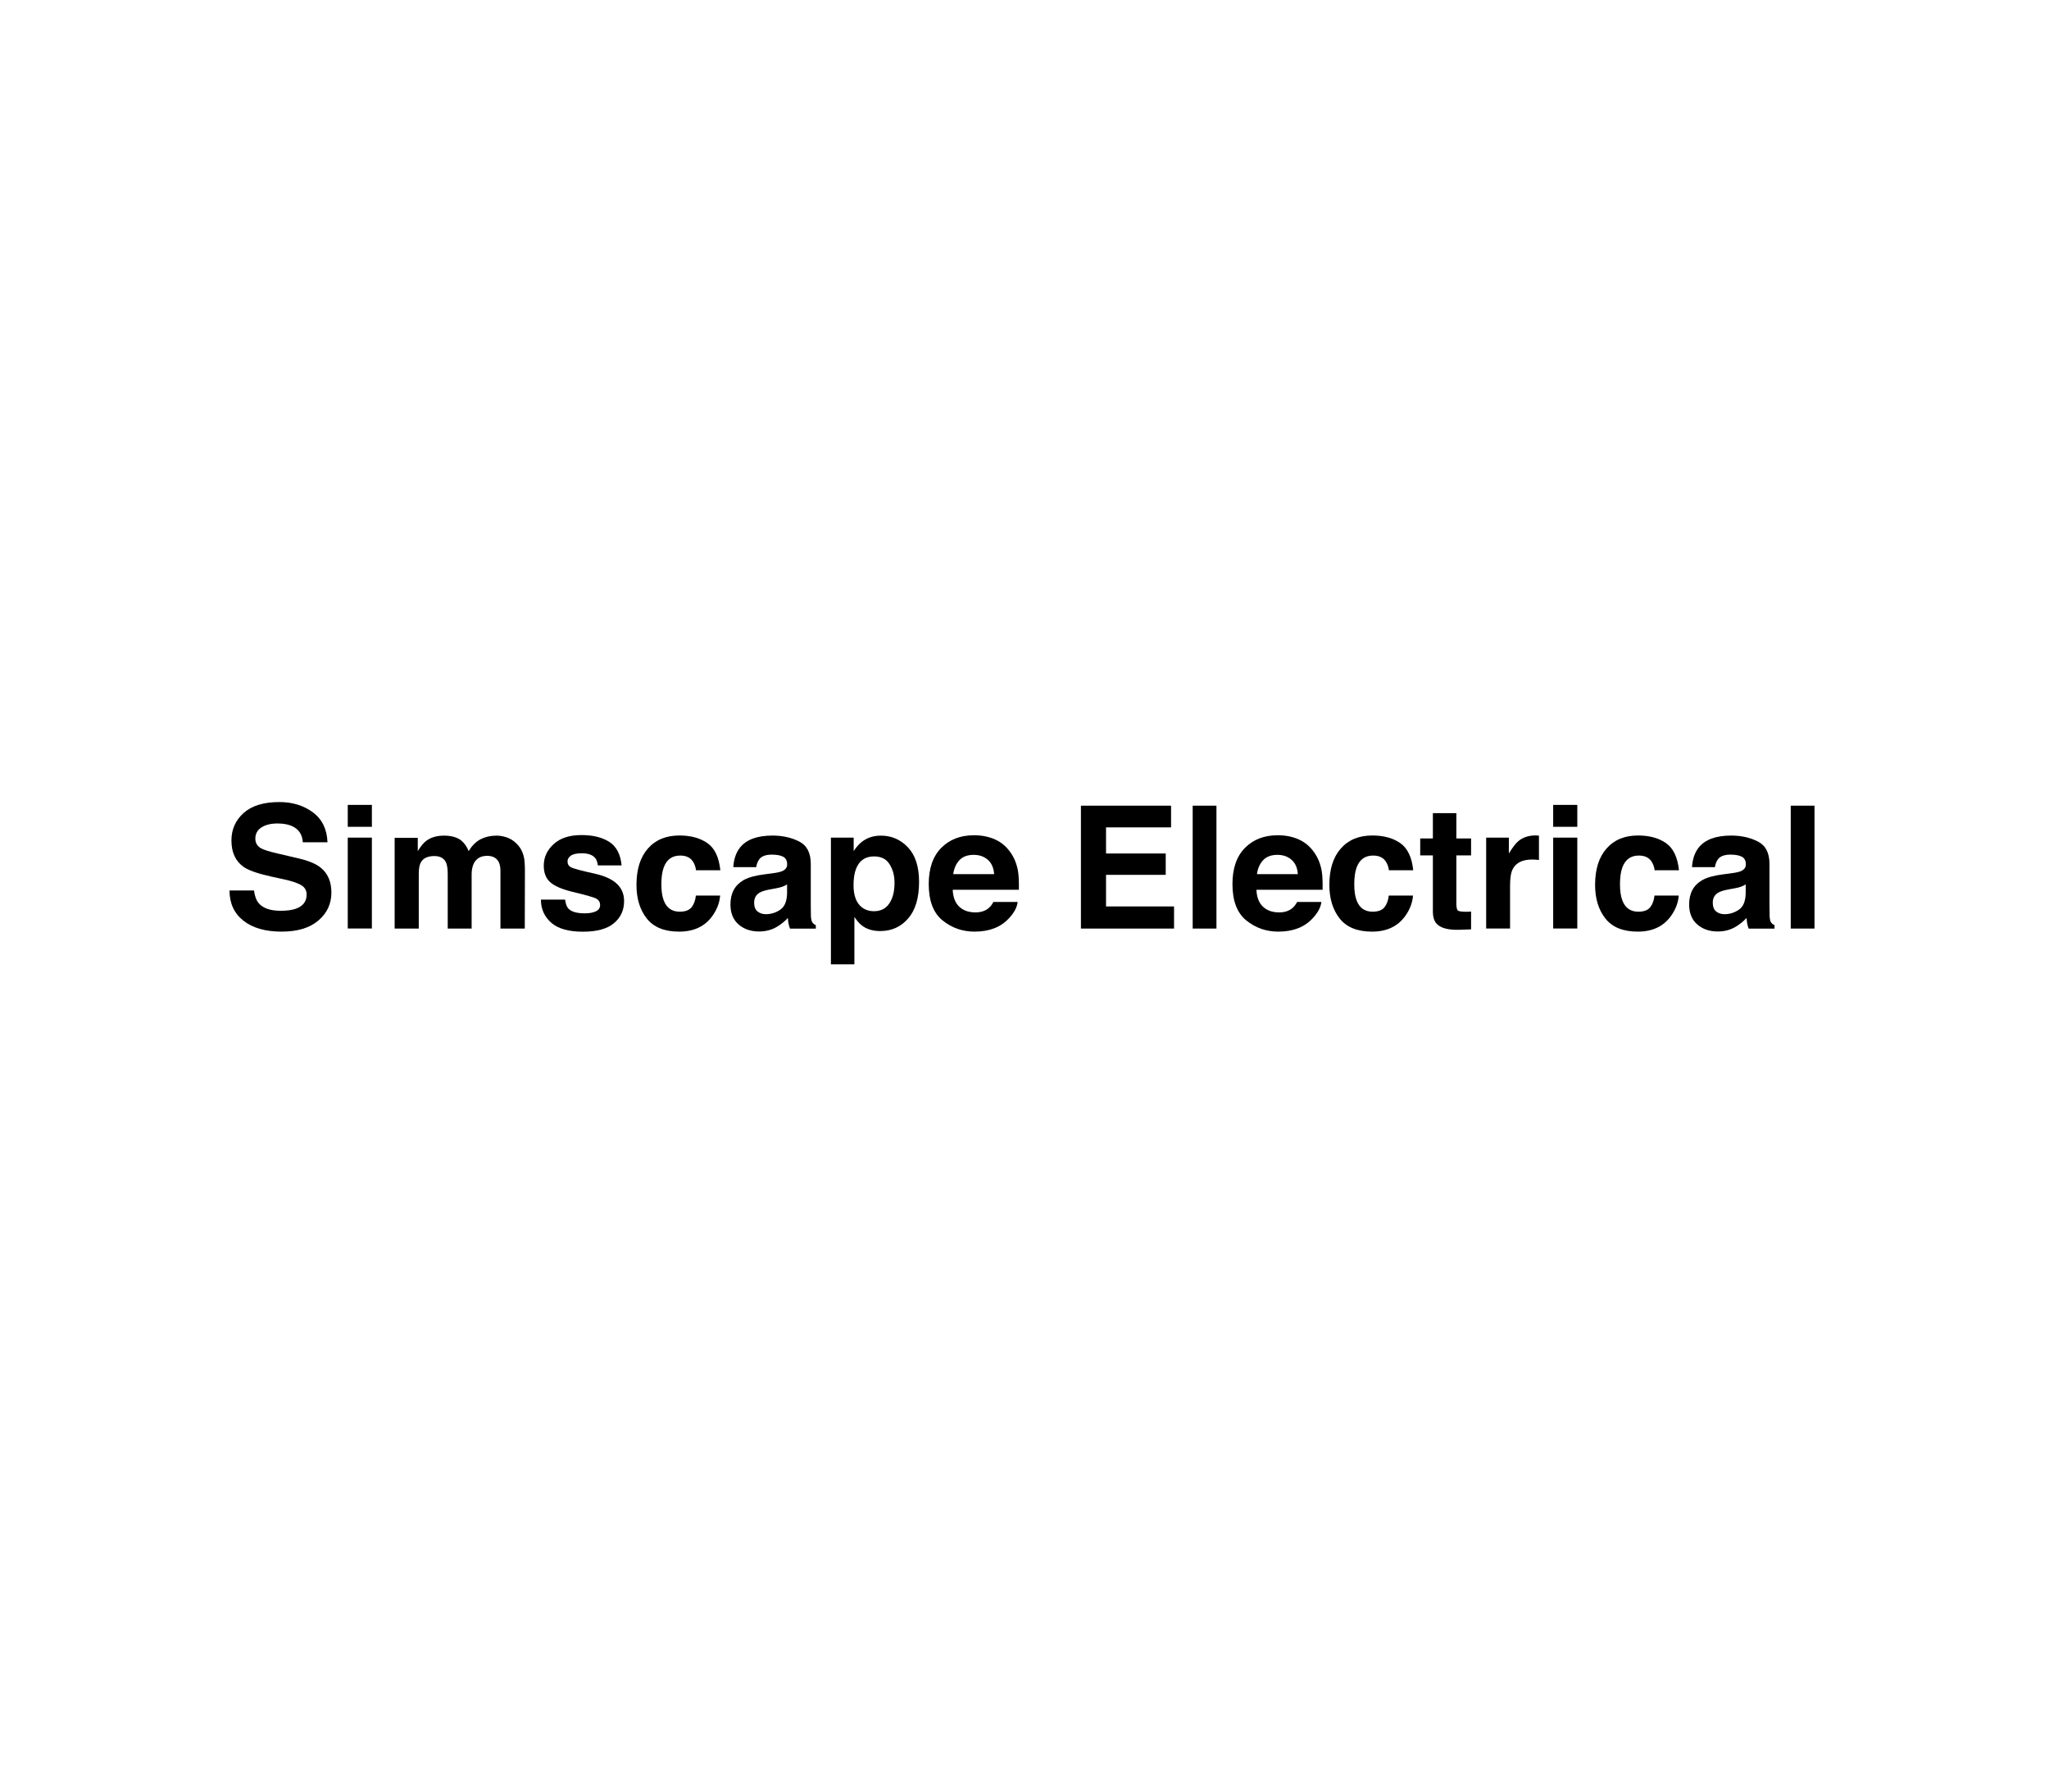 <?xml version="1.0" encoding="utf-8"?>
<!-- Generator: Adobe Illustrator 24.2.3, SVG Export Plug-In . SVG Version: 6.00 Build 0)  -->
<svg version="1.1" id="Layer_1" xmlns="http://www.w3.org/2000/svg" xmlns:xlink="http://www.w3.org/1999/xlink" x="0px" y="0px"
	 viewBox="0 0 288 251.88" style="enable-background:new 0 0 288 251.88;" xml:space="preserve">
<g>
	<path d="M35.7,125.15c0.11,0.79,0.33,1.38,0.66,1.77c0.6,0.71,1.62,1.07,3.08,1.07c0.87,0,1.58-0.09,2.12-0.28
		c1.03-0.36,1.54-1.03,1.54-2c0-0.57-0.25-1.01-0.76-1.32c-0.5-0.3-1.3-0.57-2.4-0.81l-1.87-0.41c-1.84-0.41-3.1-0.85-3.79-1.32
		c-1.16-0.8-1.75-2.04-1.75-3.74c0-1.55,0.57-2.83,1.71-3.86c1.14-1.02,2.81-1.54,5.02-1.54c1.84,0,3.41,0.48,4.72,1.45
		c1.3,0.96,1.98,2.37,2.05,4.2h-3.47c-0.06-1.04-0.53-1.78-1.39-2.21c-0.58-0.29-1.29-0.43-2.15-0.43c-0.95,0-1.71,0.19-2.28,0.56
		s-0.85,0.9-0.85,1.57c0,0.62,0.28,1.08,0.84,1.38c0.36,0.2,1.13,0.44,2.29,0.71l3.03,0.71c1.33,0.31,2.32,0.73,2.99,1.25
		c1.03,0.81,1.54,1.99,1.54,3.53c0,1.58-0.61,2.89-1.83,3.93c-1.22,1.04-2.94,1.56-5.17,1.56c-2.27,0-4.06-0.51-5.37-1.54
		c-1.3-1.03-1.95-2.44-1.95-4.24H35.7z"/>
	<path d="M52.27,116.19h-3.39v-3.08h3.39V116.19z M48.88,117.71h3.39v12.77h-3.39V117.71z"/>
	<path d="M71.44,117.76c0.55,0.22,1.04,0.6,1.49,1.15c0.36,0.45,0.6,0.99,0.73,1.64c0.08,0.43,0.12,1.06,0.12,1.89l-0.02,8.05h-3.42
		v-8.13c0-0.48-0.08-0.88-0.23-1.2c-0.3-0.59-0.84-0.89-1.64-0.89c-0.92,0-1.56,0.38-1.91,1.15c-0.18,0.41-0.27,0.89-0.27,1.46v7.61
		h-3.36v-7.61c0-0.76-0.08-1.31-0.23-1.65c-0.28-0.62-0.83-0.93-1.65-0.93c-0.95,0-1.59,0.31-1.92,0.93
		c-0.18,0.35-0.27,0.88-0.27,1.57v7.69h-3.39v-12.75h3.25v1.86c0.41-0.66,0.8-1.14,1.17-1.42c0.65-0.5,1.49-0.75,2.52-0.75
		c0.98,0,1.77,0.21,2.37,0.64c0.48,0.4,0.85,0.91,1.1,1.54c0.44-0.75,0.98-1.3,1.63-1.65c0.69-0.35,1.45-0.53,2.3-0.53
		C70.34,117.43,70.89,117.54,71.44,117.76z"/>
	<path d="M79.43,126.41c0.07,0.59,0.22,1.02,0.46,1.27c0.42,0.45,1.19,0.67,2.31,0.67c0.66,0,1.18-0.1,1.57-0.29
		c0.39-0.2,0.58-0.49,0.58-0.88c0-0.38-0.16-0.66-0.47-0.86s-1.48-0.53-3.49-1.01c-1.45-0.36-2.47-0.81-3.07-1.35
		c-0.59-0.53-0.89-1.3-0.89-2.3c0-1.18,0.46-2.19,1.39-3.04s2.23-1.27,3.92-1.27c1.6,0,2.9,0.32,3.9,0.96s1.58,1.74,1.73,3.3h-3.34
		c-0.05-0.43-0.17-0.77-0.36-1.02c-0.37-0.45-1-0.68-1.88-0.68c-0.73,0-1.25,0.11-1.56,0.34c-0.31,0.23-0.46,0.49-0.46,0.8
		c0,0.38,0.16,0.66,0.49,0.83c0.33,0.18,1.49,0.49,3.49,0.93c1.33,0.31,2.33,0.79,2.99,1.42c0.66,0.64,0.98,1.44,0.98,2.4
		c0,1.27-0.47,2.3-1.42,3.1s-2.4,1.2-4.37,1.2c-2.01,0-3.5-0.42-4.46-1.27s-1.44-1.93-1.44-3.24H79.43z"/>
	<path d="M97.83,122.29c-0.06-0.48-0.22-0.91-0.48-1.29c-0.38-0.52-0.96-0.77-1.75-0.77c-1.13,0-1.9,0.56-2.31,1.68
		c-0.22,0.59-0.33,1.38-0.33,2.36c0,0.94,0.11,1.69,0.33,2.26c0.4,1.06,1.15,1.59,2.25,1.59c0.78,0,1.34-0.21,1.67-0.63
		c0.33-0.42,0.53-0.97,0.6-1.64h3.41c-0.08,1.02-0.45,1.98-1.1,2.88c-1.05,1.46-2.6,2.19-4.66,2.19s-3.57-0.61-4.54-1.83
		c-0.97-1.22-1.46-2.8-1.46-4.74c0-2.19,0.54-3.9,1.61-5.11c1.07-1.22,2.55-1.83,4.43-1.83c1.6,0,2.92,0.36,3.94,1.08
		s1.62,1.99,1.81,3.81H97.83z"/>
	<path d="M108.59,122.72c0.62-0.08,1.07-0.18,1.33-0.29c0.48-0.2,0.72-0.52,0.72-0.95c0-0.52-0.18-0.88-0.55-1.08
		s-0.91-0.3-1.62-0.3c-0.8,0-1.37,0.2-1.7,0.59c-0.24,0.29-0.4,0.68-0.48,1.17h-3.22c0.07-1.12,0.38-2.04,0.94-2.75
		c0.89-1.12,2.41-1.69,4.57-1.69c1.4,0,2.65,0.28,3.74,0.83s1.64,1.6,1.64,3.14v5.86c0,0.41,0.01,0.9,0.02,1.48
		c0.02,0.44,0.09,0.73,0.2,0.89s0.27,0.29,0.49,0.39v0.49h-3.63c-0.1-0.26-0.17-0.5-0.21-0.73s-0.07-0.48-0.09-0.77
		c-0.46,0.5-1,0.93-1.6,1.28c-0.72,0.41-1.54,0.62-2.45,0.62c-1.16,0-2.12-0.33-2.88-0.99c-0.76-0.66-1.14-1.6-1.14-2.81
		c0-1.57,0.61-2.71,1.83-3.41c0.67-0.38,1.65-0.66,2.95-0.82L108.59,122.72z M110.64,124.28c-0.21,0.13-0.43,0.24-0.65,0.32
		s-0.52,0.16-0.9,0.23l-0.76,0.14c-0.71,0.12-1.22,0.28-1.54,0.46c-0.53,0.3-0.79,0.78-0.79,1.42c0,0.57,0.16,0.98,0.48,1.24
		c0.32,0.25,0.71,0.38,1.17,0.38c0.73,0,1.4-0.21,2.02-0.63s0.93-1.19,0.96-2.31V124.28z"/>
	<path d="M127.62,119.08c1.04,1.1,1.56,2.72,1.56,4.85c0,2.25-0.51,3.96-1.53,5.14s-2.33,1.77-3.93,1.77
		c-1.02,0-1.87-0.25-2.55-0.76c-0.37-0.28-0.73-0.69-1.08-1.23v6.66h-3.3v-17.8h3.2v1.89c0.36-0.55,0.75-0.99,1.16-1.31
		c0.75-0.57,1.63-0.86,2.67-0.86C125.31,117.43,126.58,117.98,127.62,119.08z M125.06,121.49c-0.45-0.76-1.19-1.14-2.21-1.14
		c-1.22,0-2.06,0.57-2.52,1.72c-0.24,0.61-0.36,1.38-0.36,2.32c0,1.48,0.4,2.53,1.19,3.13c0.47,0.35,1.03,0.53,1.68,0.53
		c0.94,0,1.66-0.36,2.15-1.08s0.74-1.68,0.74-2.87C125.74,123.12,125.52,122.24,125.06,121.49z"/>
	<path d="M139.87,117.97c0.89,0.4,1.63,1.03,2.21,1.89c0.52,0.76,0.86,1.64,1.02,2.64c0.09,0.59,0.13,1.43,0.11,2.54h-9.3
		c0.05,1.28,0.5,2.18,1.34,2.7c0.51,0.32,1.12,0.48,1.84,0.48c0.76,0,1.38-0.2,1.85-0.59c0.26-0.21,0.49-0.5,0.69-0.88h3.41
		c-0.09,0.76-0.5,1.53-1.24,2.31c-1.14,1.24-2.75,1.86-4.81,1.86c-1.7,0-3.2-0.52-4.5-1.57c-1.3-1.05-1.95-2.75-1.95-5.11
		c0-2.21,0.59-3.91,1.76-5.09s2.7-1.77,4.57-1.77C137.97,117.37,138.98,117.57,139.87,117.97z M134.87,120.86
		c-0.47,0.49-0.77,1.15-0.89,1.98h5.75c-0.06-0.89-0.36-1.56-0.89-2.02s-1.19-0.69-1.98-0.69
		C136.01,120.13,135.34,120.37,134.87,120.86z"/>
	<path d="M164.6,116.27h-9.14v3.67h8.39v3h-8.39v4.44h9.56v3.11h-13.09v-17.27h12.67V116.27z"/>
	<path d="M170.98,130.49h-3.34v-17.27h3.34V130.49z"/>
	<path d="M182.56,117.97c0.89,0.4,1.63,1.03,2.21,1.89c0.52,0.76,0.86,1.64,1.02,2.64c0.09,0.59,0.13,1.43,0.11,2.54h-9.3
		c0.05,1.28,0.5,2.18,1.34,2.7c0.51,0.32,1.12,0.48,1.84,0.48c0.76,0,1.38-0.2,1.85-0.59c0.26-0.21,0.49-0.5,0.69-0.88h3.41
		c-0.09,0.76-0.5,1.53-1.24,2.31c-1.14,1.24-2.75,1.86-4.81,1.86c-1.7,0-3.2-0.52-4.5-1.57c-1.3-1.05-1.95-2.75-1.95-5.11
		c0-2.21,0.59-3.91,1.76-5.09s2.7-1.77,4.57-1.77C180.67,117.37,181.67,117.57,182.56,117.97z M177.56,120.86
		c-0.47,0.49-0.77,1.15-0.89,1.98h5.75c-0.06-0.89-0.36-1.56-0.89-2.02s-1.19-0.69-1.98-0.69
		C178.7,120.13,178.03,120.37,177.56,120.86z"/>
	<path d="M195.22,122.29c-0.06-0.48-0.22-0.91-0.48-1.29c-0.38-0.52-0.96-0.77-1.75-0.77c-1.13,0-1.9,0.56-2.31,1.68
		c-0.22,0.59-0.33,1.38-0.33,2.36c0,0.94,0.11,1.69,0.33,2.26c0.4,1.06,1.15,1.59,2.25,1.59c0.78,0,1.34-0.21,1.67-0.63
		c0.33-0.42,0.53-0.97,0.6-1.64h3.41c-0.08,1.02-0.45,1.98-1.1,2.88c-1.05,1.46-2.6,2.19-4.66,2.19s-3.57-0.61-4.54-1.83
		c-0.97-1.22-1.46-2.8-1.46-4.74c0-2.19,0.54-3.9,1.61-5.11c1.07-1.22,2.55-1.83,4.43-1.83c1.6,0,2.92,0.36,3.94,1.08
		s1.62,1.99,1.81,3.81H195.22z"/>
	<path d="M199.62,120.21v-2.38h1.78v-3.56h3.3v3.56h2.07v2.38h-2.07v6.75c0,0.52,0.07,0.85,0.2,0.98s0.54,0.19,1.22,0.19
		c0.1,0,0.21,0,0.32-0.01s0.22-0.01,0.33-0.02v2.5l-1.58,0.06c-1.58,0.05-2.66-0.22-3.23-0.82c-0.38-0.38-0.56-0.97-0.56-1.77v-7.86
		H199.62z"/>
	<path d="M216.02,117.41c0.04,0,0.14,0.01,0.29,0.02v3.42c-0.21-0.02-0.4-0.04-0.56-0.05s-0.3-0.01-0.4-0.01
		c-1.34,0-2.25,0.44-2.71,1.31c-0.26,0.49-0.39,1.25-0.39,2.27v6.11h-3.36v-12.77h3.19v2.23c0.52-0.85,0.96-1.43,1.35-1.75
		c0.62-0.52,1.44-0.79,2.44-0.79C215.92,117.41,215.97,117.41,216.02,117.41z"/>
	<path d="M221.7,116.19h-3.39v-3.08h3.39V116.19z M218.31,117.71h3.39v12.77h-3.39V117.71z"/>
	<path d="M232.57,122.29c-0.06-0.48-0.22-0.91-0.48-1.29c-0.38-0.52-0.96-0.77-1.75-0.77c-1.13,0-1.9,0.56-2.31,1.68
		c-0.22,0.59-0.33,1.38-0.33,2.36c0,0.94,0.11,1.69,0.33,2.26c0.4,1.06,1.15,1.59,2.25,1.59c0.78,0,1.34-0.21,1.67-0.63
		c0.33-0.42,0.53-0.97,0.6-1.64h3.41c-0.08,1.02-0.45,1.98-1.1,2.88c-1.05,1.46-2.6,2.19-4.66,2.19s-3.57-0.61-4.54-1.83
		c-0.97-1.22-1.46-2.8-1.46-4.74c0-2.19,0.54-3.9,1.61-5.11c1.07-1.22,2.55-1.83,4.43-1.83c1.6,0,2.92,0.36,3.94,1.08
		s1.62,1.99,1.81,3.81H232.57z"/>
	<path d="M243.34,122.72c0.62-0.08,1.07-0.18,1.33-0.29c0.48-0.2,0.72-0.52,0.72-0.95c0-0.52-0.18-0.88-0.55-1.08
		s-0.91-0.3-1.62-0.3c-0.8,0-1.37,0.2-1.7,0.59c-0.24,0.29-0.4,0.68-0.48,1.17h-3.22c0.07-1.12,0.38-2.04,0.94-2.75
		c0.89-1.12,2.41-1.69,4.57-1.69c1.4,0,2.65,0.28,3.74,0.83s1.64,1.6,1.64,3.14v5.86c0,0.41,0.01,0.9,0.02,1.48
		c0.02,0.44,0.09,0.73,0.2,0.89s0.27,0.29,0.49,0.39v0.49h-3.63c-0.1-0.26-0.17-0.5-0.21-0.73s-0.07-0.48-0.09-0.77
		c-0.46,0.5-1,0.93-1.6,1.28c-0.72,0.41-1.54,0.62-2.45,0.62c-1.16,0-2.12-0.33-2.88-0.99c-0.76-0.66-1.14-1.6-1.14-2.81
		c0-1.57,0.61-2.71,1.83-3.41c0.67-0.38,1.65-0.66,2.95-0.82L243.34,122.72z M245.38,124.28c-0.21,0.13-0.43,0.24-0.65,0.32
		s-0.52,0.16-0.9,0.23l-0.76,0.14c-0.71,0.12-1.22,0.28-1.54,0.46c-0.53,0.3-0.79,0.78-0.79,1.42c0,0.57,0.16,0.98,0.48,1.24
		c0.32,0.25,0.71,0.38,1.17,0.38c0.73,0,1.4-0.21,2.02-0.63s0.93-1.19,0.96-2.31V124.28z"/>
	<path d="M255.04,130.49h-3.34v-17.27h3.34V130.49z"/>
</g>
</svg>
